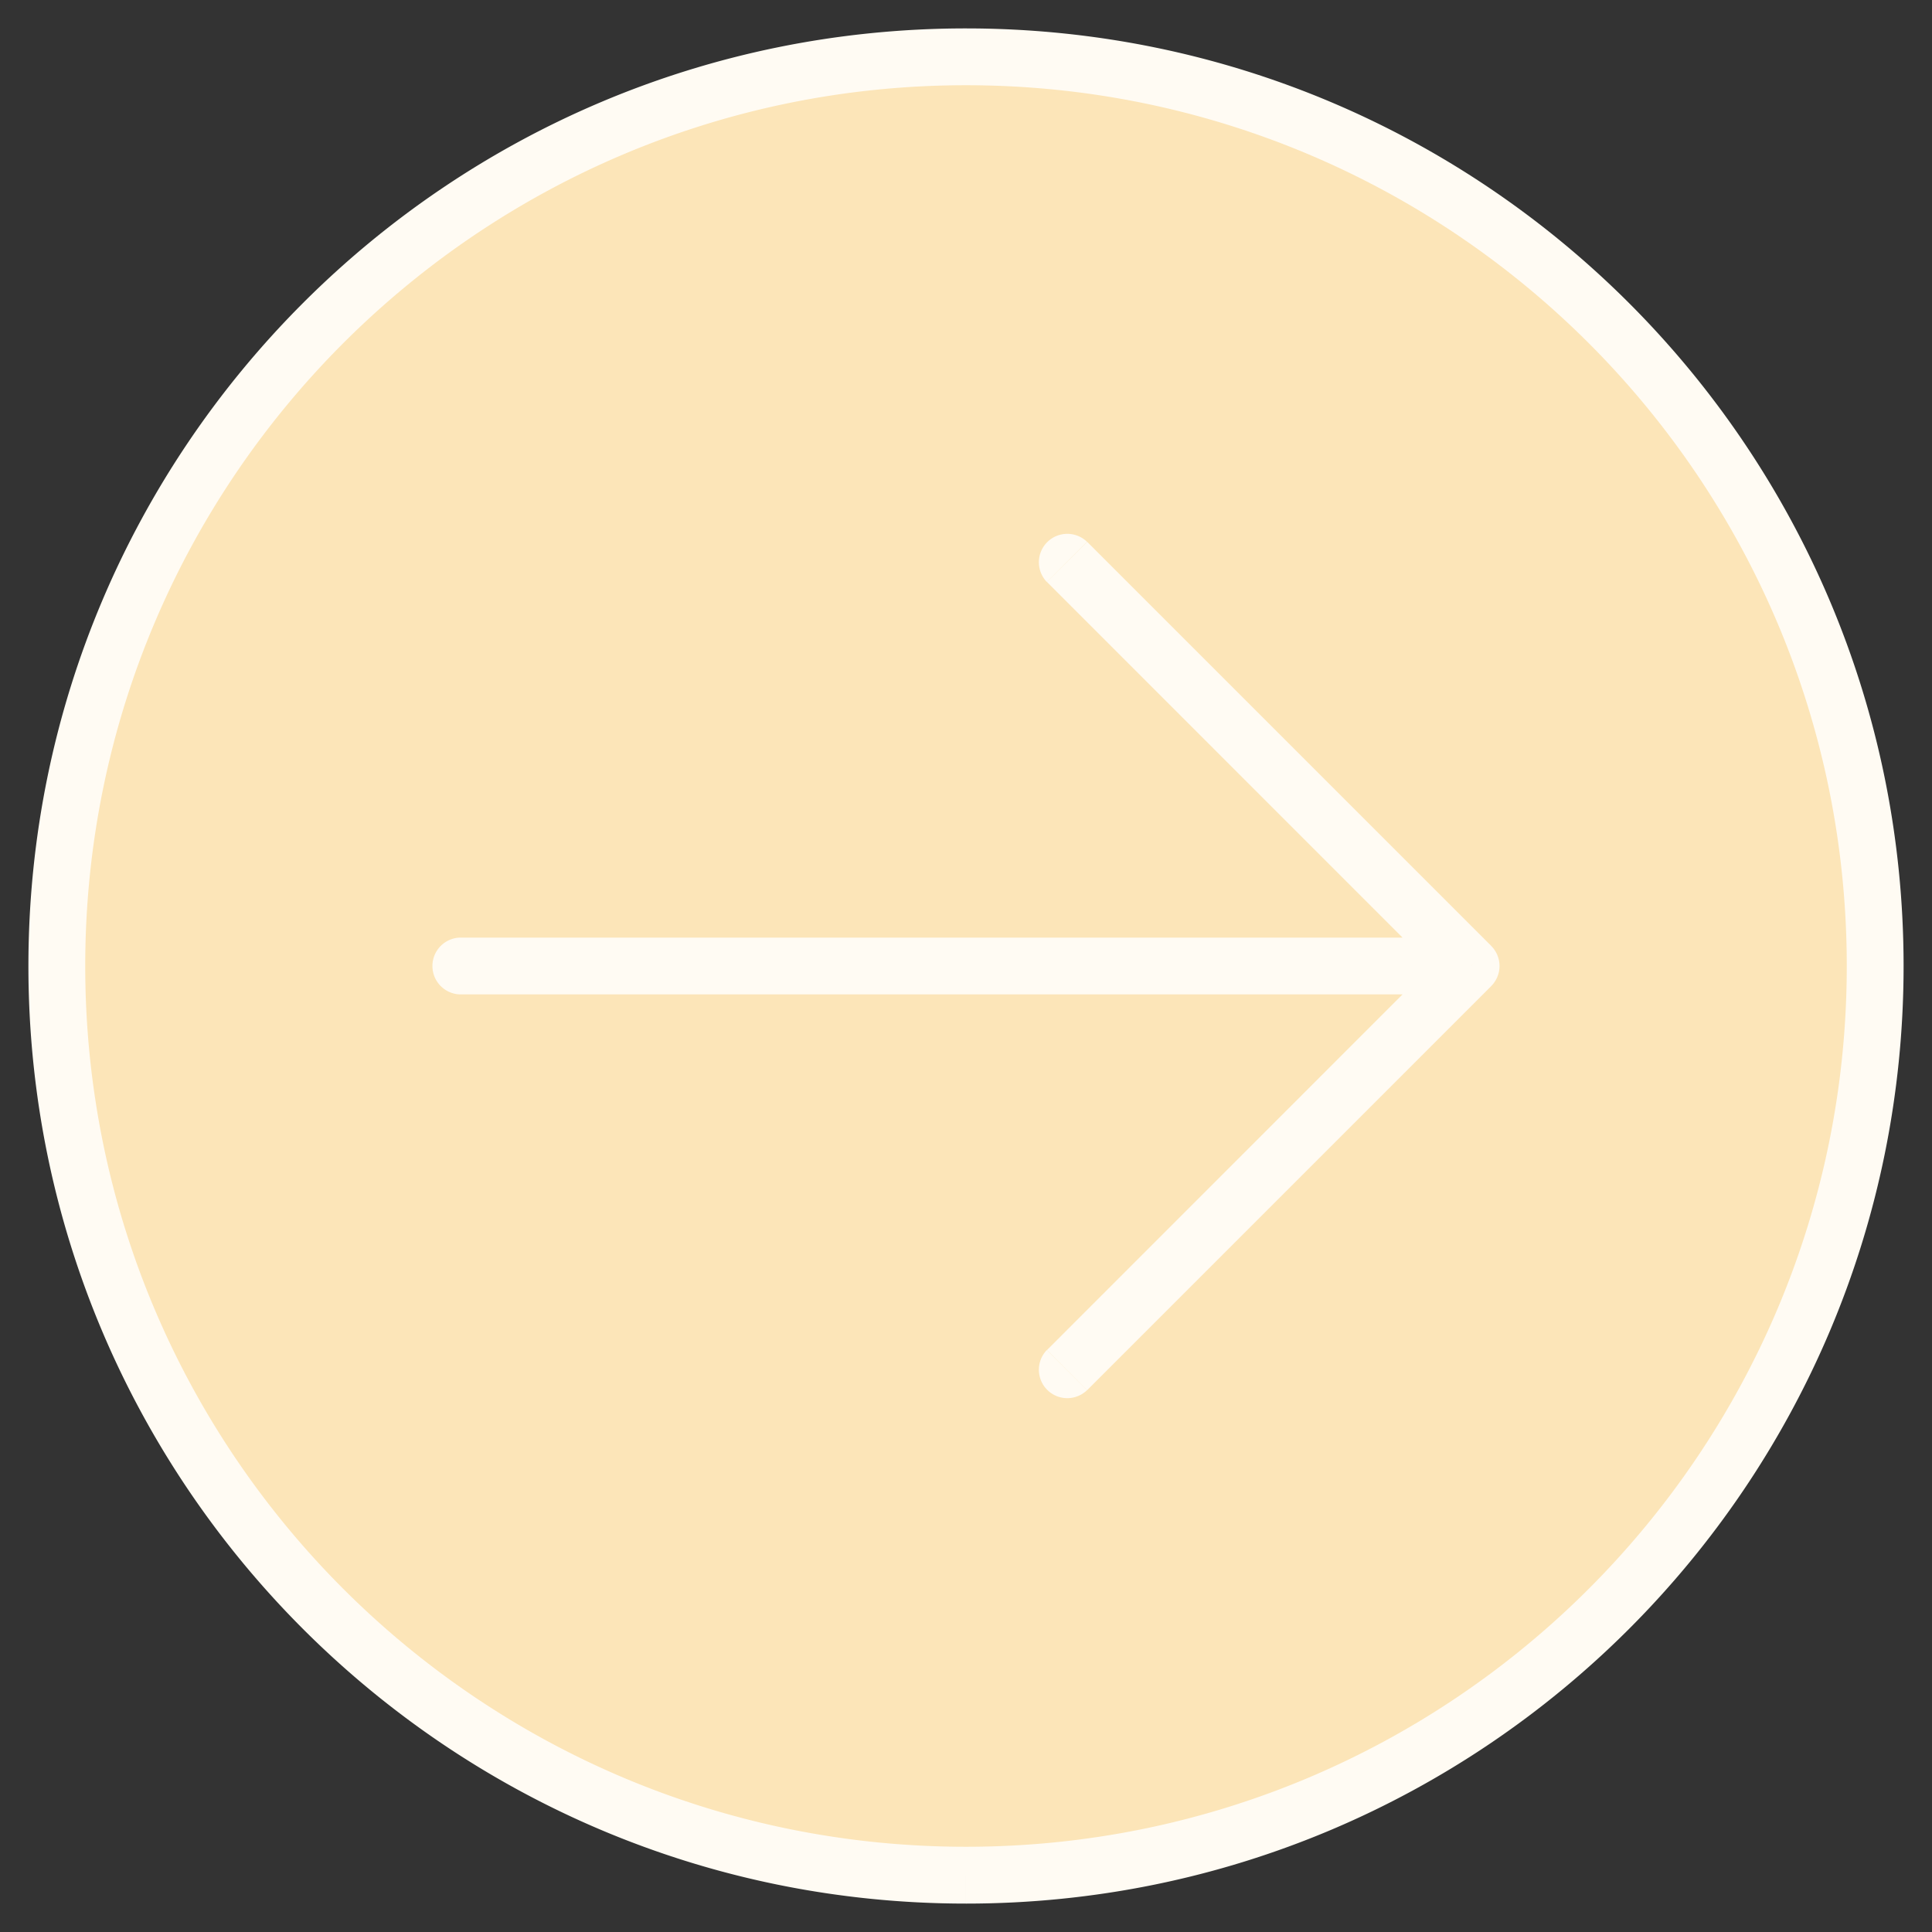 <svg width="34" height="34" fill="none" xmlns="http://www.w3.org/2000/svg"><rect width="100%" height="100%" fill="#333333" stroke="none"/><path d="M33 17c0 8.837-7.163 16-16 16S1 25.837 1 17 8.163 1 17 1s16 7.163 16 16z" fill="#FCE5B8"/><path d="M25.889 17l.353.354a.5.5 0 000-.708L25.89 17zM8.11 16.5a.5.5 0 000 1v-1zm10.313 7.258a.5.5 0 00.707.707l-.707-.707zm.707-14.223a.5.5 0 00-.707.707l.707-.707zm6.76 6.965H8.11v1h17.78v-1zm-6.758 7.965l7.111-7.111-.707-.708-7.11 7.112.706.707zm7.111-7.819l-7.11-7.11-.708.706 7.111 7.112.707-.708zM32.5 17c0 8.56-6.94 15.5-15.5 15.5v1c9.113 0 16.5-7.387 16.5-16.5h-1zM17 32.5C8.44 32.5 1.5 25.56 1.5 17h-1c0 9.113 7.387 16.5 16.5 16.5v-1zM1.5 17C1.5 8.44 8.44 1.5 17 1.5v-1C7.887.5.5 7.887.5 17h1zM17 1.5c8.56 0 15.5 6.94 15.5 15.5h1C33.5 7.887 26.113.5 17 .5v1z" fill="#FFFBF3"/></svg>